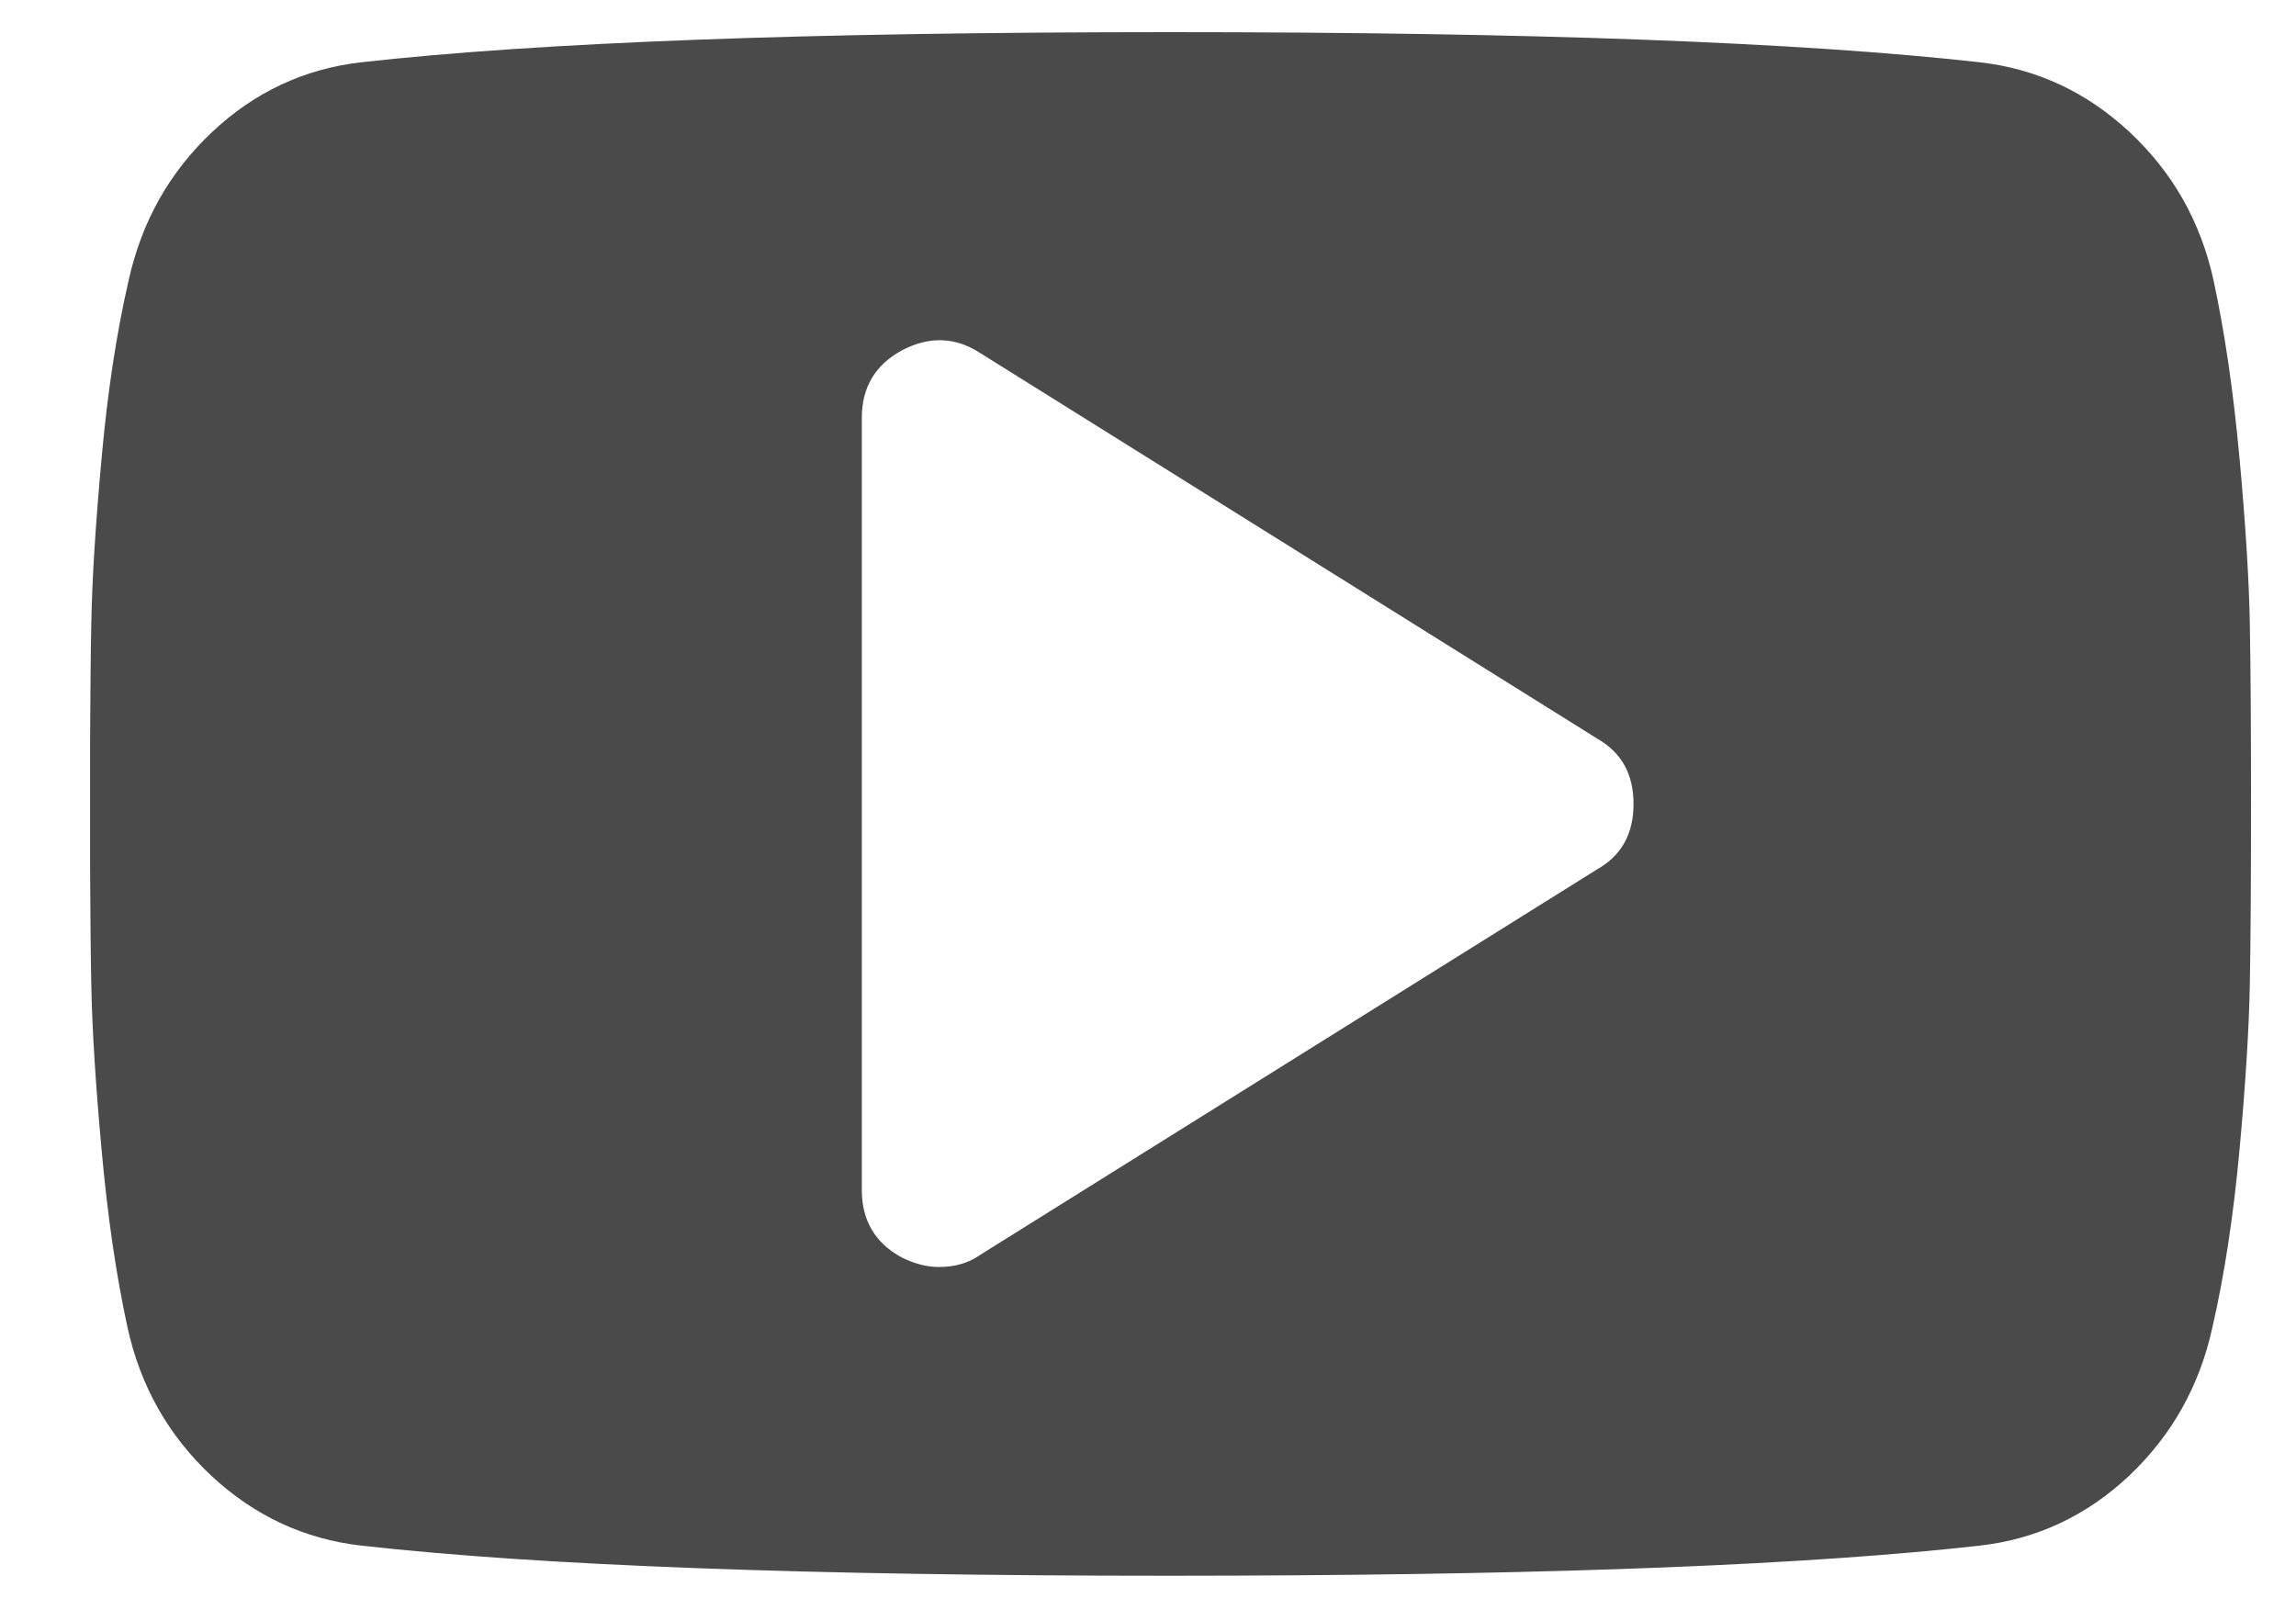 <svg width="17" height="12" viewBox="0 0 17 12" fill="none" xmlns="http://www.w3.org/2000/svg">
<path d="M9.131 11.666C11.572 11.658 13.414 11.584 14.658 11.444C15.08 11.396 15.45 11.223 15.765 10.926C16.08 10.628 16.286 10.262 16.381 9.828C16.47 9.441 16.537 9.002 16.582 8.511C16.627 8.02 16.652 7.613 16.658 7.292C16.664 6.97 16.667 6.524 16.667 5.953C16.667 5.381 16.664 4.935 16.658 4.613C16.652 4.292 16.627 3.886 16.582 3.395C16.537 2.903 16.473 2.464 16.39 2.078C16.295 1.643 16.088 1.277 15.769 0.979C15.451 0.682 15.08 0.509 14.658 0.461C13.336 0.313 11.339 0.238 8.667 0.238C5.994 0.238 3.997 0.313 2.676 0.461C2.253 0.509 1.884 0.682 1.569 0.979C1.253 1.277 1.048 1.643 0.952 2.078C0.863 2.464 0.796 2.903 0.752 3.395C0.707 3.886 0.682 4.292 0.676 4.613C0.671 4.843 0.669 5.136 0.667 5.493V6.412C0.669 6.769 0.671 7.062 0.676 7.292C0.682 7.613 0.707 8.02 0.752 8.511C0.796 9.002 0.86 9.441 0.944 9.828C1.039 10.262 1.246 10.628 1.564 10.926C1.883 11.223 2.253 11.396 2.676 11.444C3.997 11.592 5.994 11.667 8.667 11.667L9.131 11.666ZM6.952 9.381C6.863 9.381 6.771 9.357 6.676 9.31C6.479 9.203 6.381 9.036 6.381 8.81V3.095C6.381 2.869 6.479 2.703 6.676 2.595C6.878 2.488 7.072 2.494 7.256 2.613L11.828 5.47C12.006 5.572 12.095 5.732 12.095 5.953C12.095 6.173 12.006 6.334 11.828 6.435L7.256 9.292C7.173 9.351 7.072 9.381 6.952 9.381Z" fill="#4A4A4A"/>
</svg>
